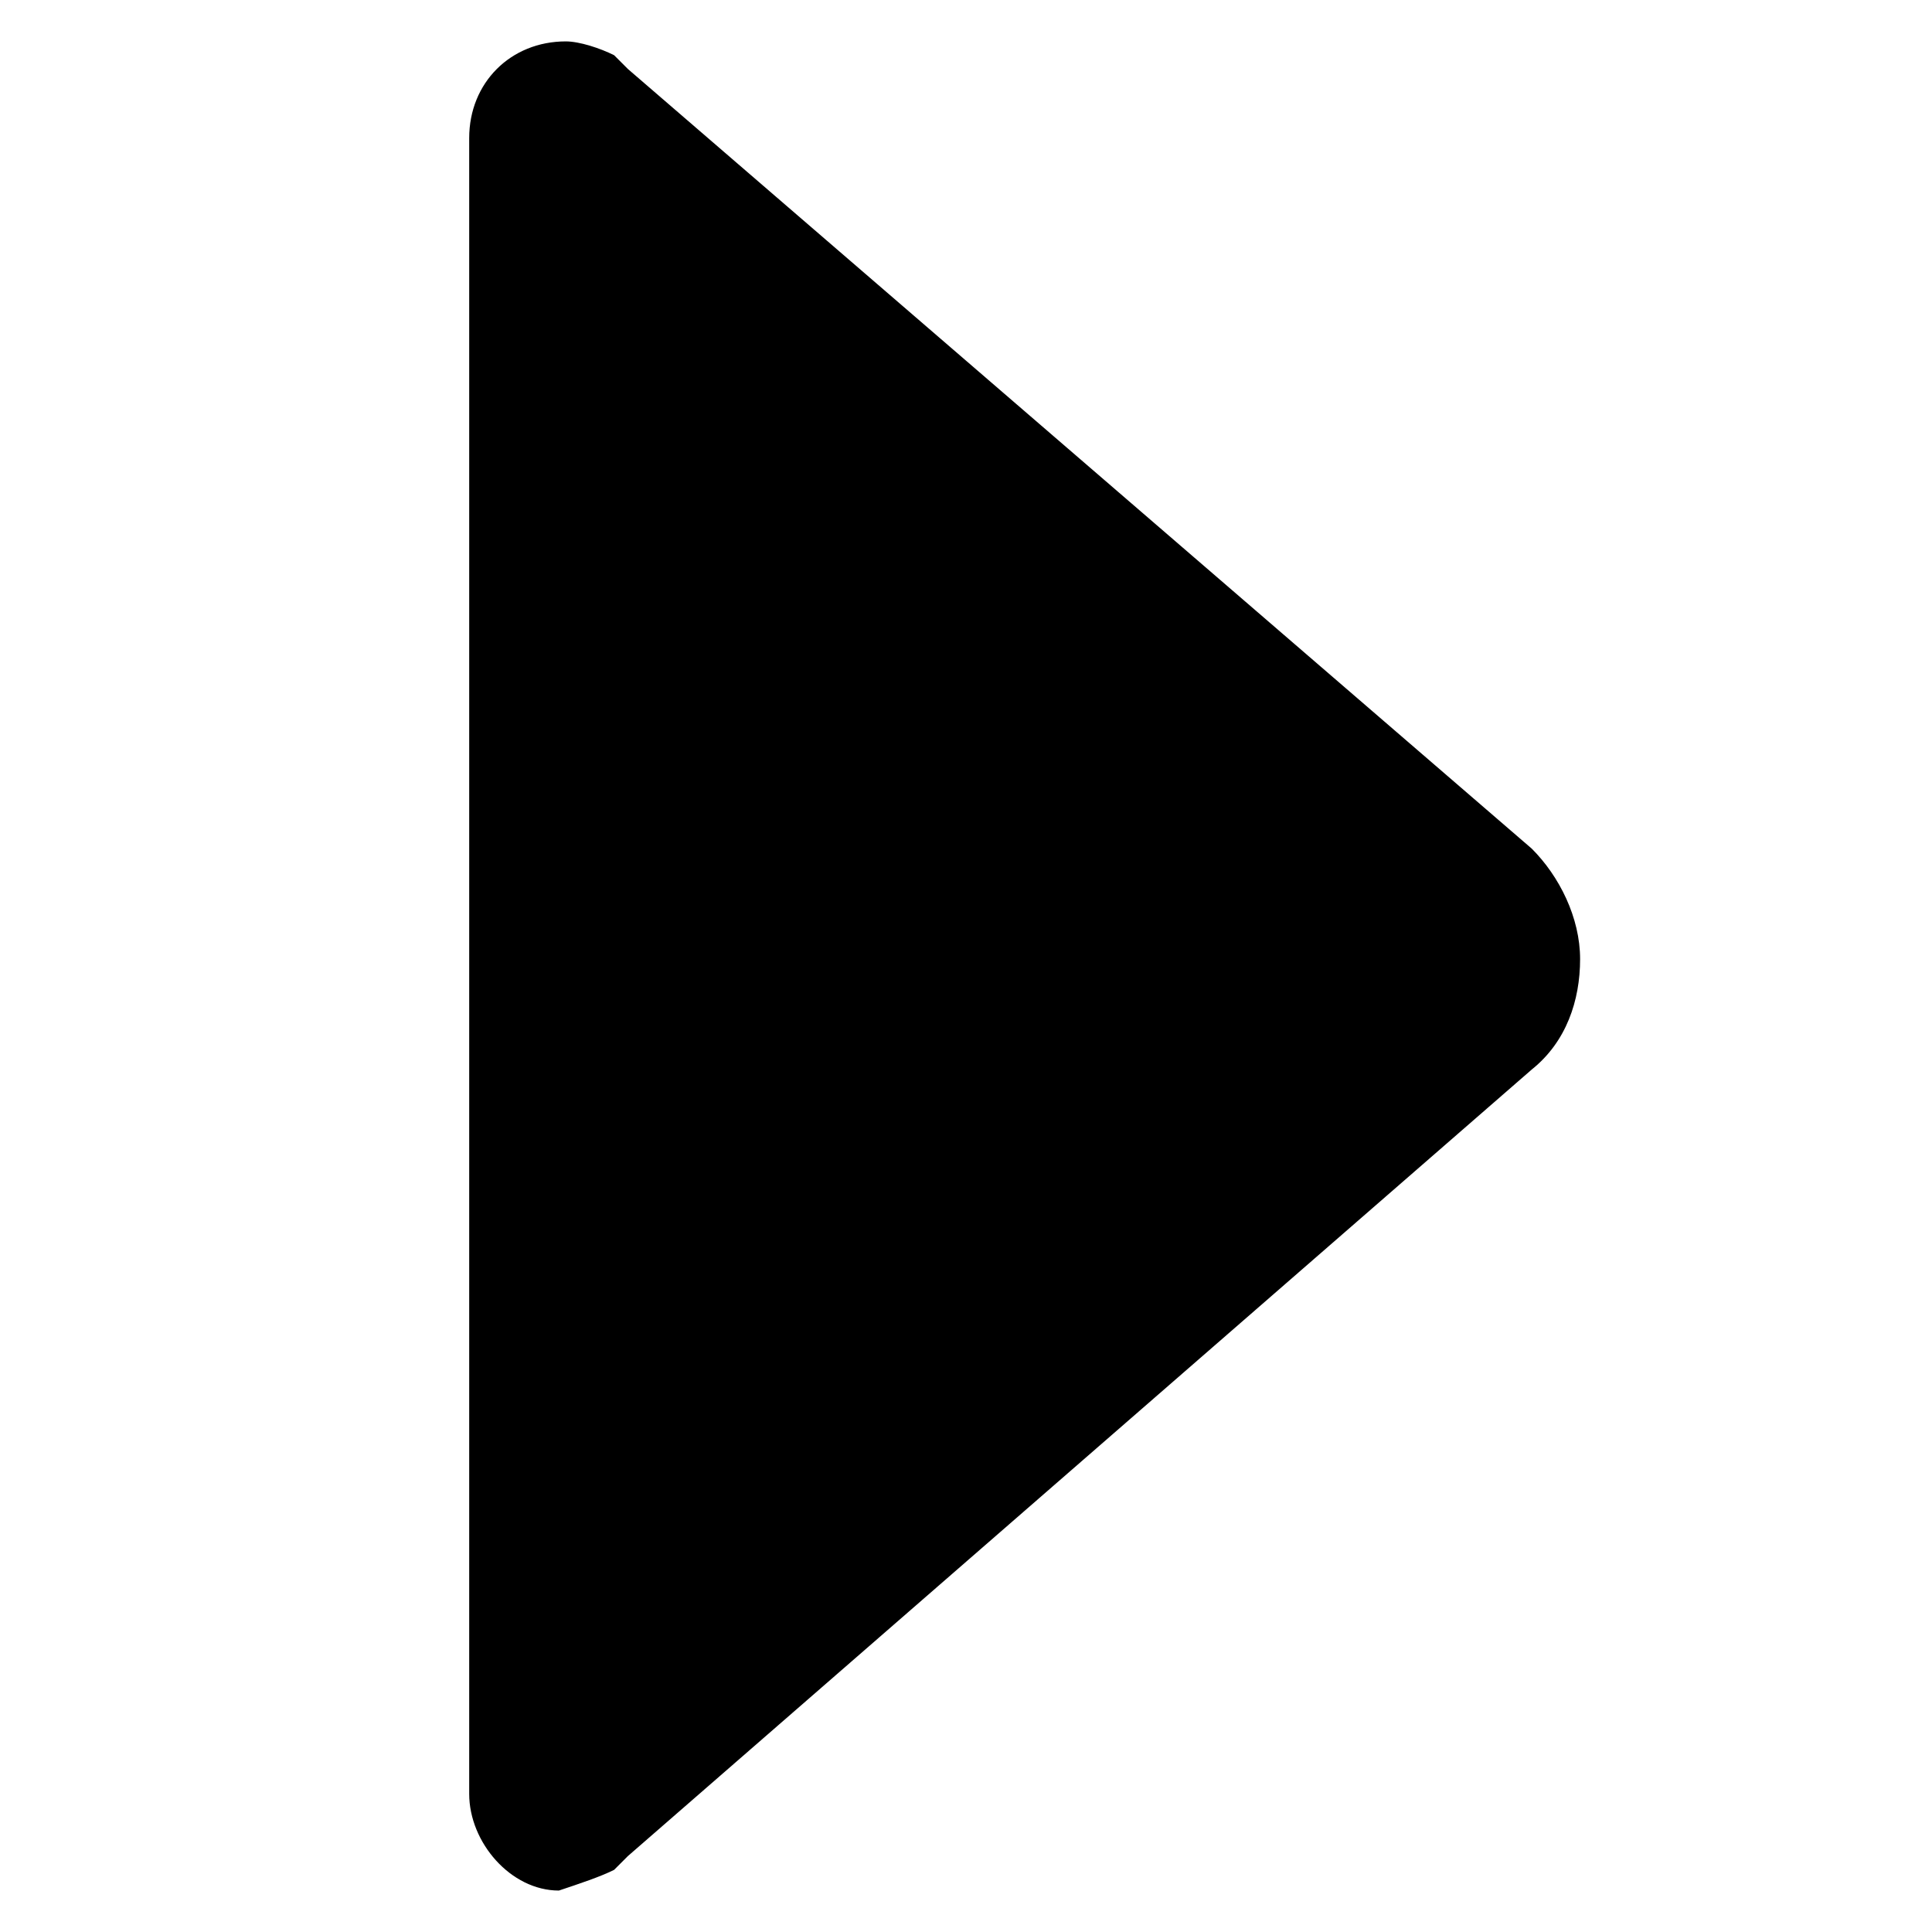 <?xml version="1.0" encoding="utf-8"?>
<!-- Generator: Adobe Illustrator 27.1.1, SVG Export Plug-In . SVG Version: 6.00 Build 0)  -->
<svg version="1.1" id="Layer_1" xmlns="http://www.w3.org/2000/svg" xmlns:xlink="http://www.w3.org/1999/xlink" x="0px" y="0px"
	 viewBox="0 0 28 27.9" style="enable-background:new 0 0 28 27.9;" xml:space="preserve">
<path id="arrow-down-b_00000082349223011236511570000007248549565577408917_" d="M8.9,27.1l0.2-0.2l13.1-11.4c0.5-0.4,0.7-1,0.7-1.6
	c0-0.6-0.3-1.2-0.7-1.6L9.1,1L8.9,0.8C8.7,0.7,8.4,0.6,8.2,0.6C7.4,0.6,6.8,1.2,6.8,2c0,0,0,0,0,0v24c0,0.7,0.6,1.4,1.3,1.4
	c0,0,0,0,0,0C8.4,27.3,8.7,27.2,8.9,27.1L8.9,27.1z"/>
</svg>
